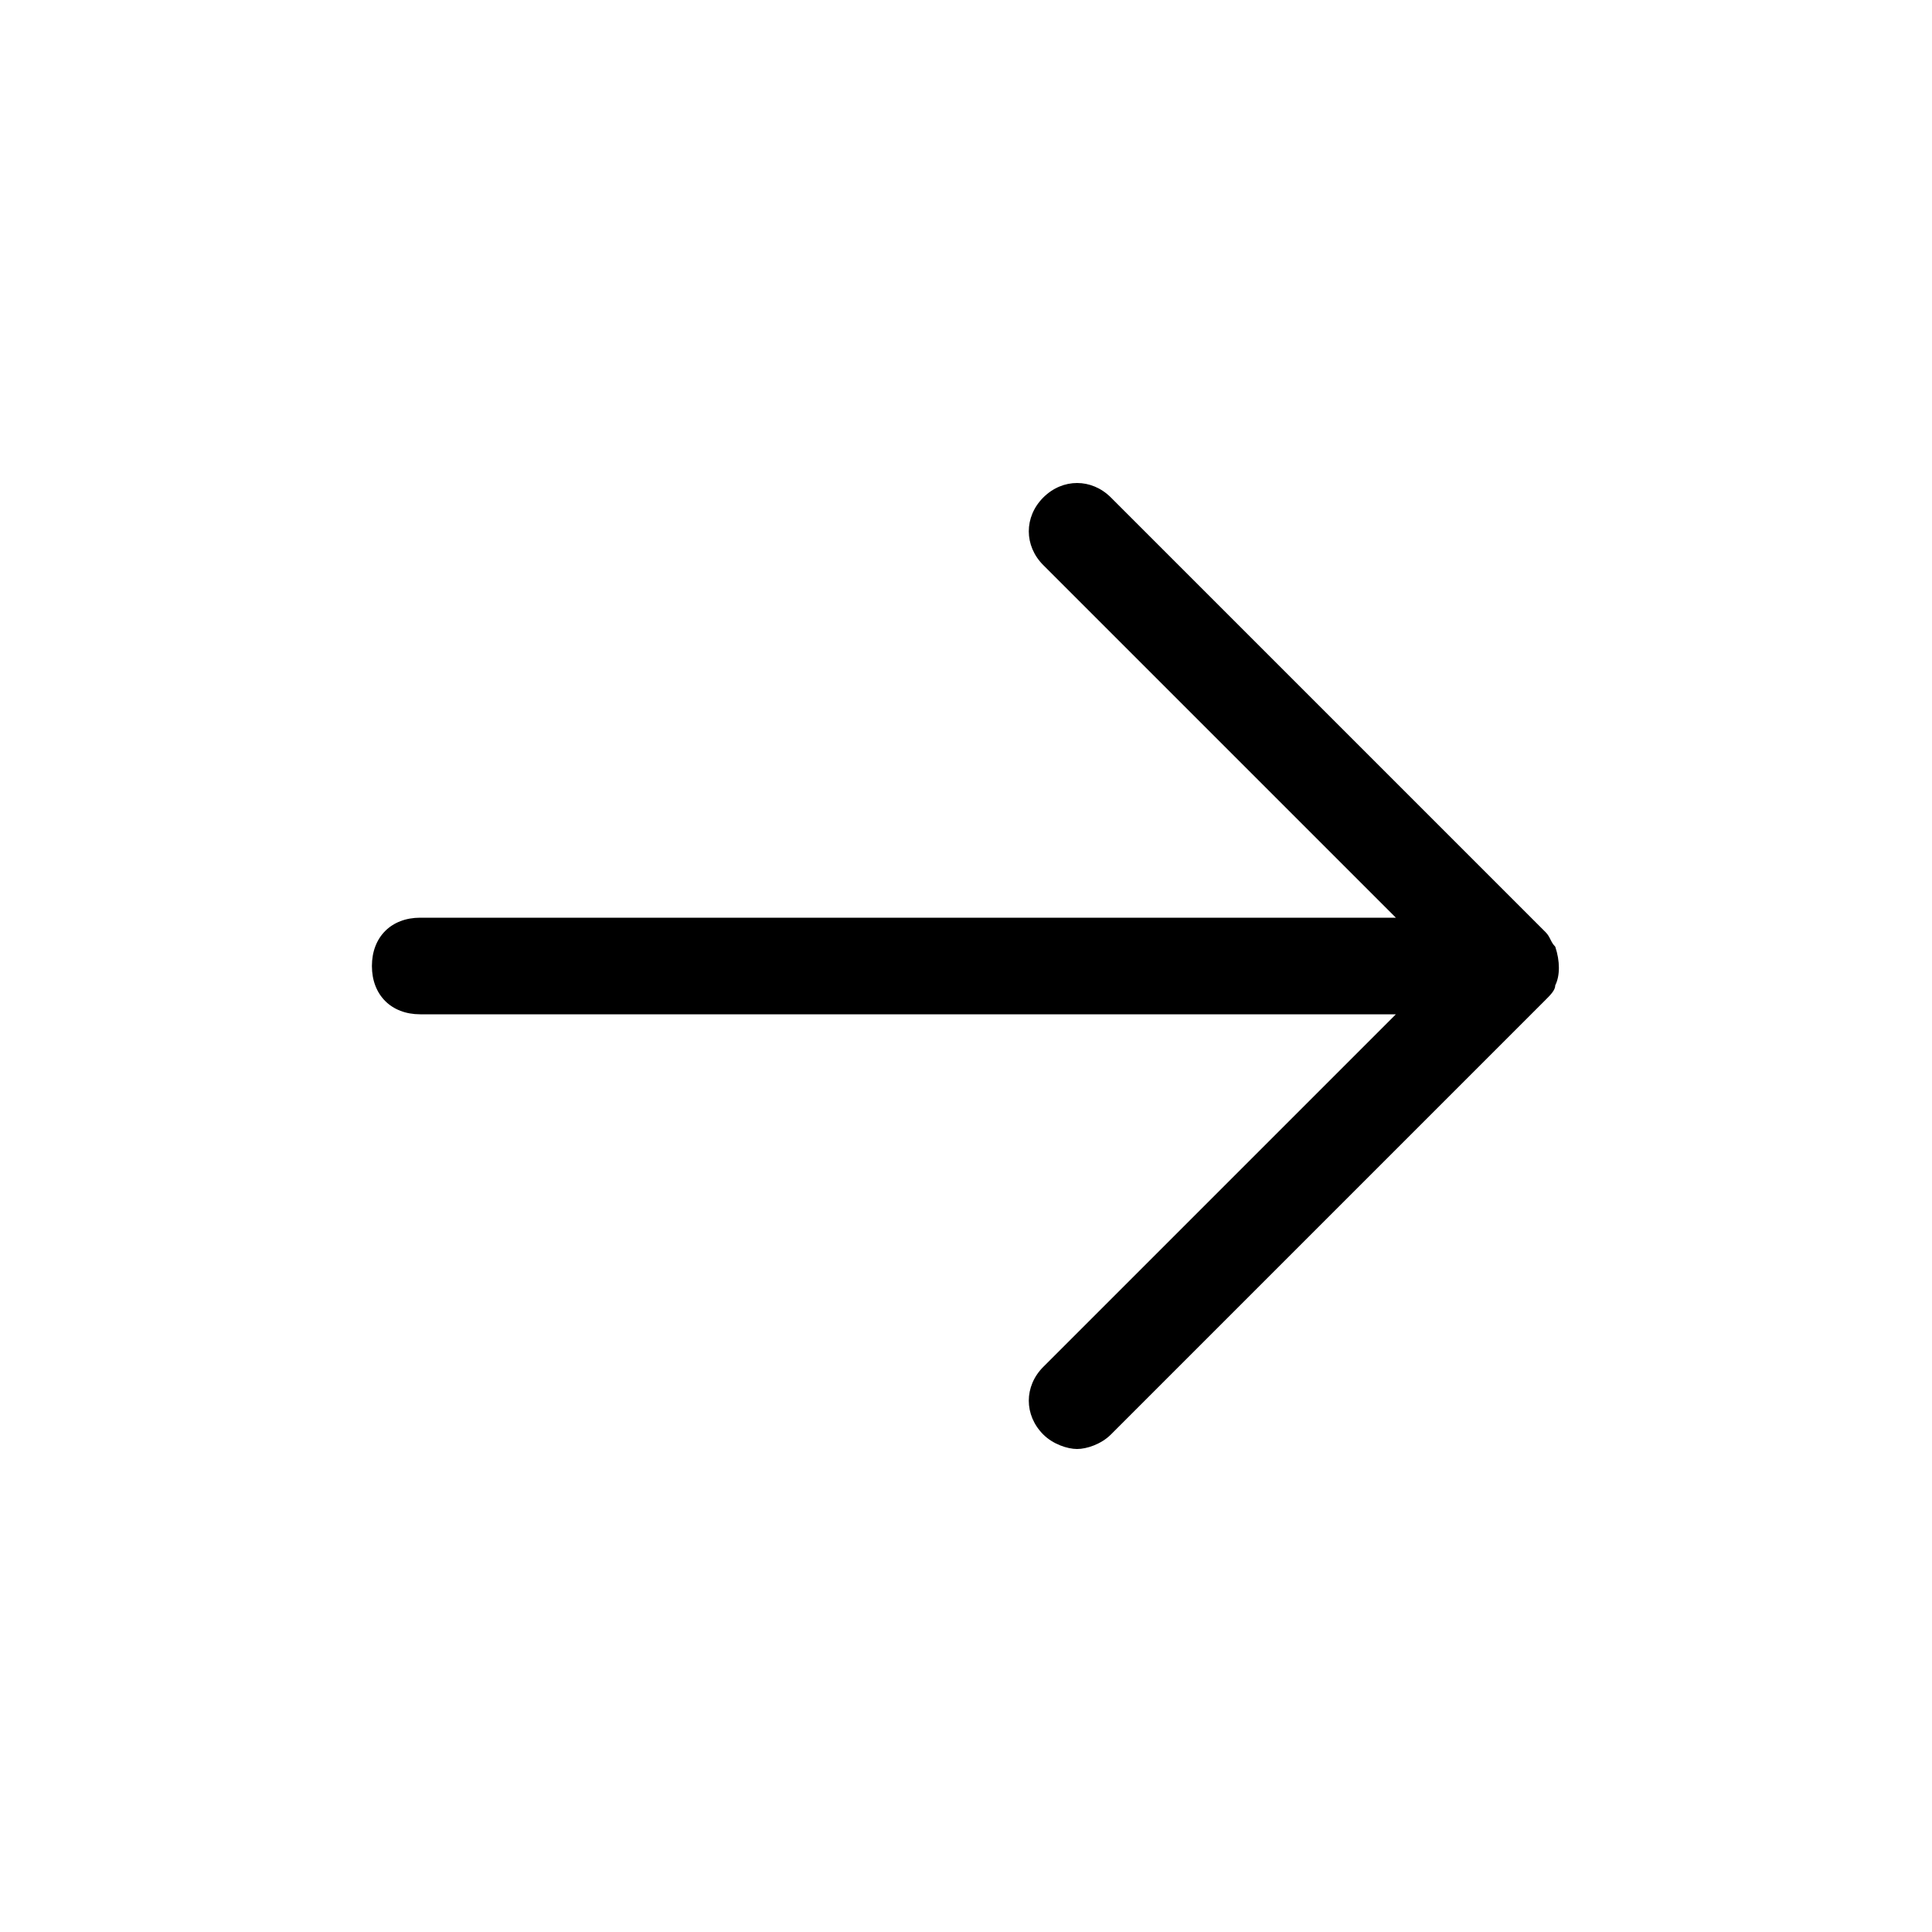 <svg xmlns="http://www.w3.org/2000/svg" viewBox="0 0 40 40">
    <path d="M32.2 20.4c.1-.2.1-.5 0-.8-.1-.1-.1-.2-.2-.3l-9-9c-.4-.4-1-.4-1.4 0s-.4 1 0 1.4l7.3 7.3H8.7c-.6 0-1 .4-1 1s.4 1 1 1h20.2l-7.3 7.3c-.4.4-.4 1 0 1.4.2.2.5.3.7.3s.5-.1.7-.3l9-9c.1-.1.2-.2.2-.3z"/>
</svg>
